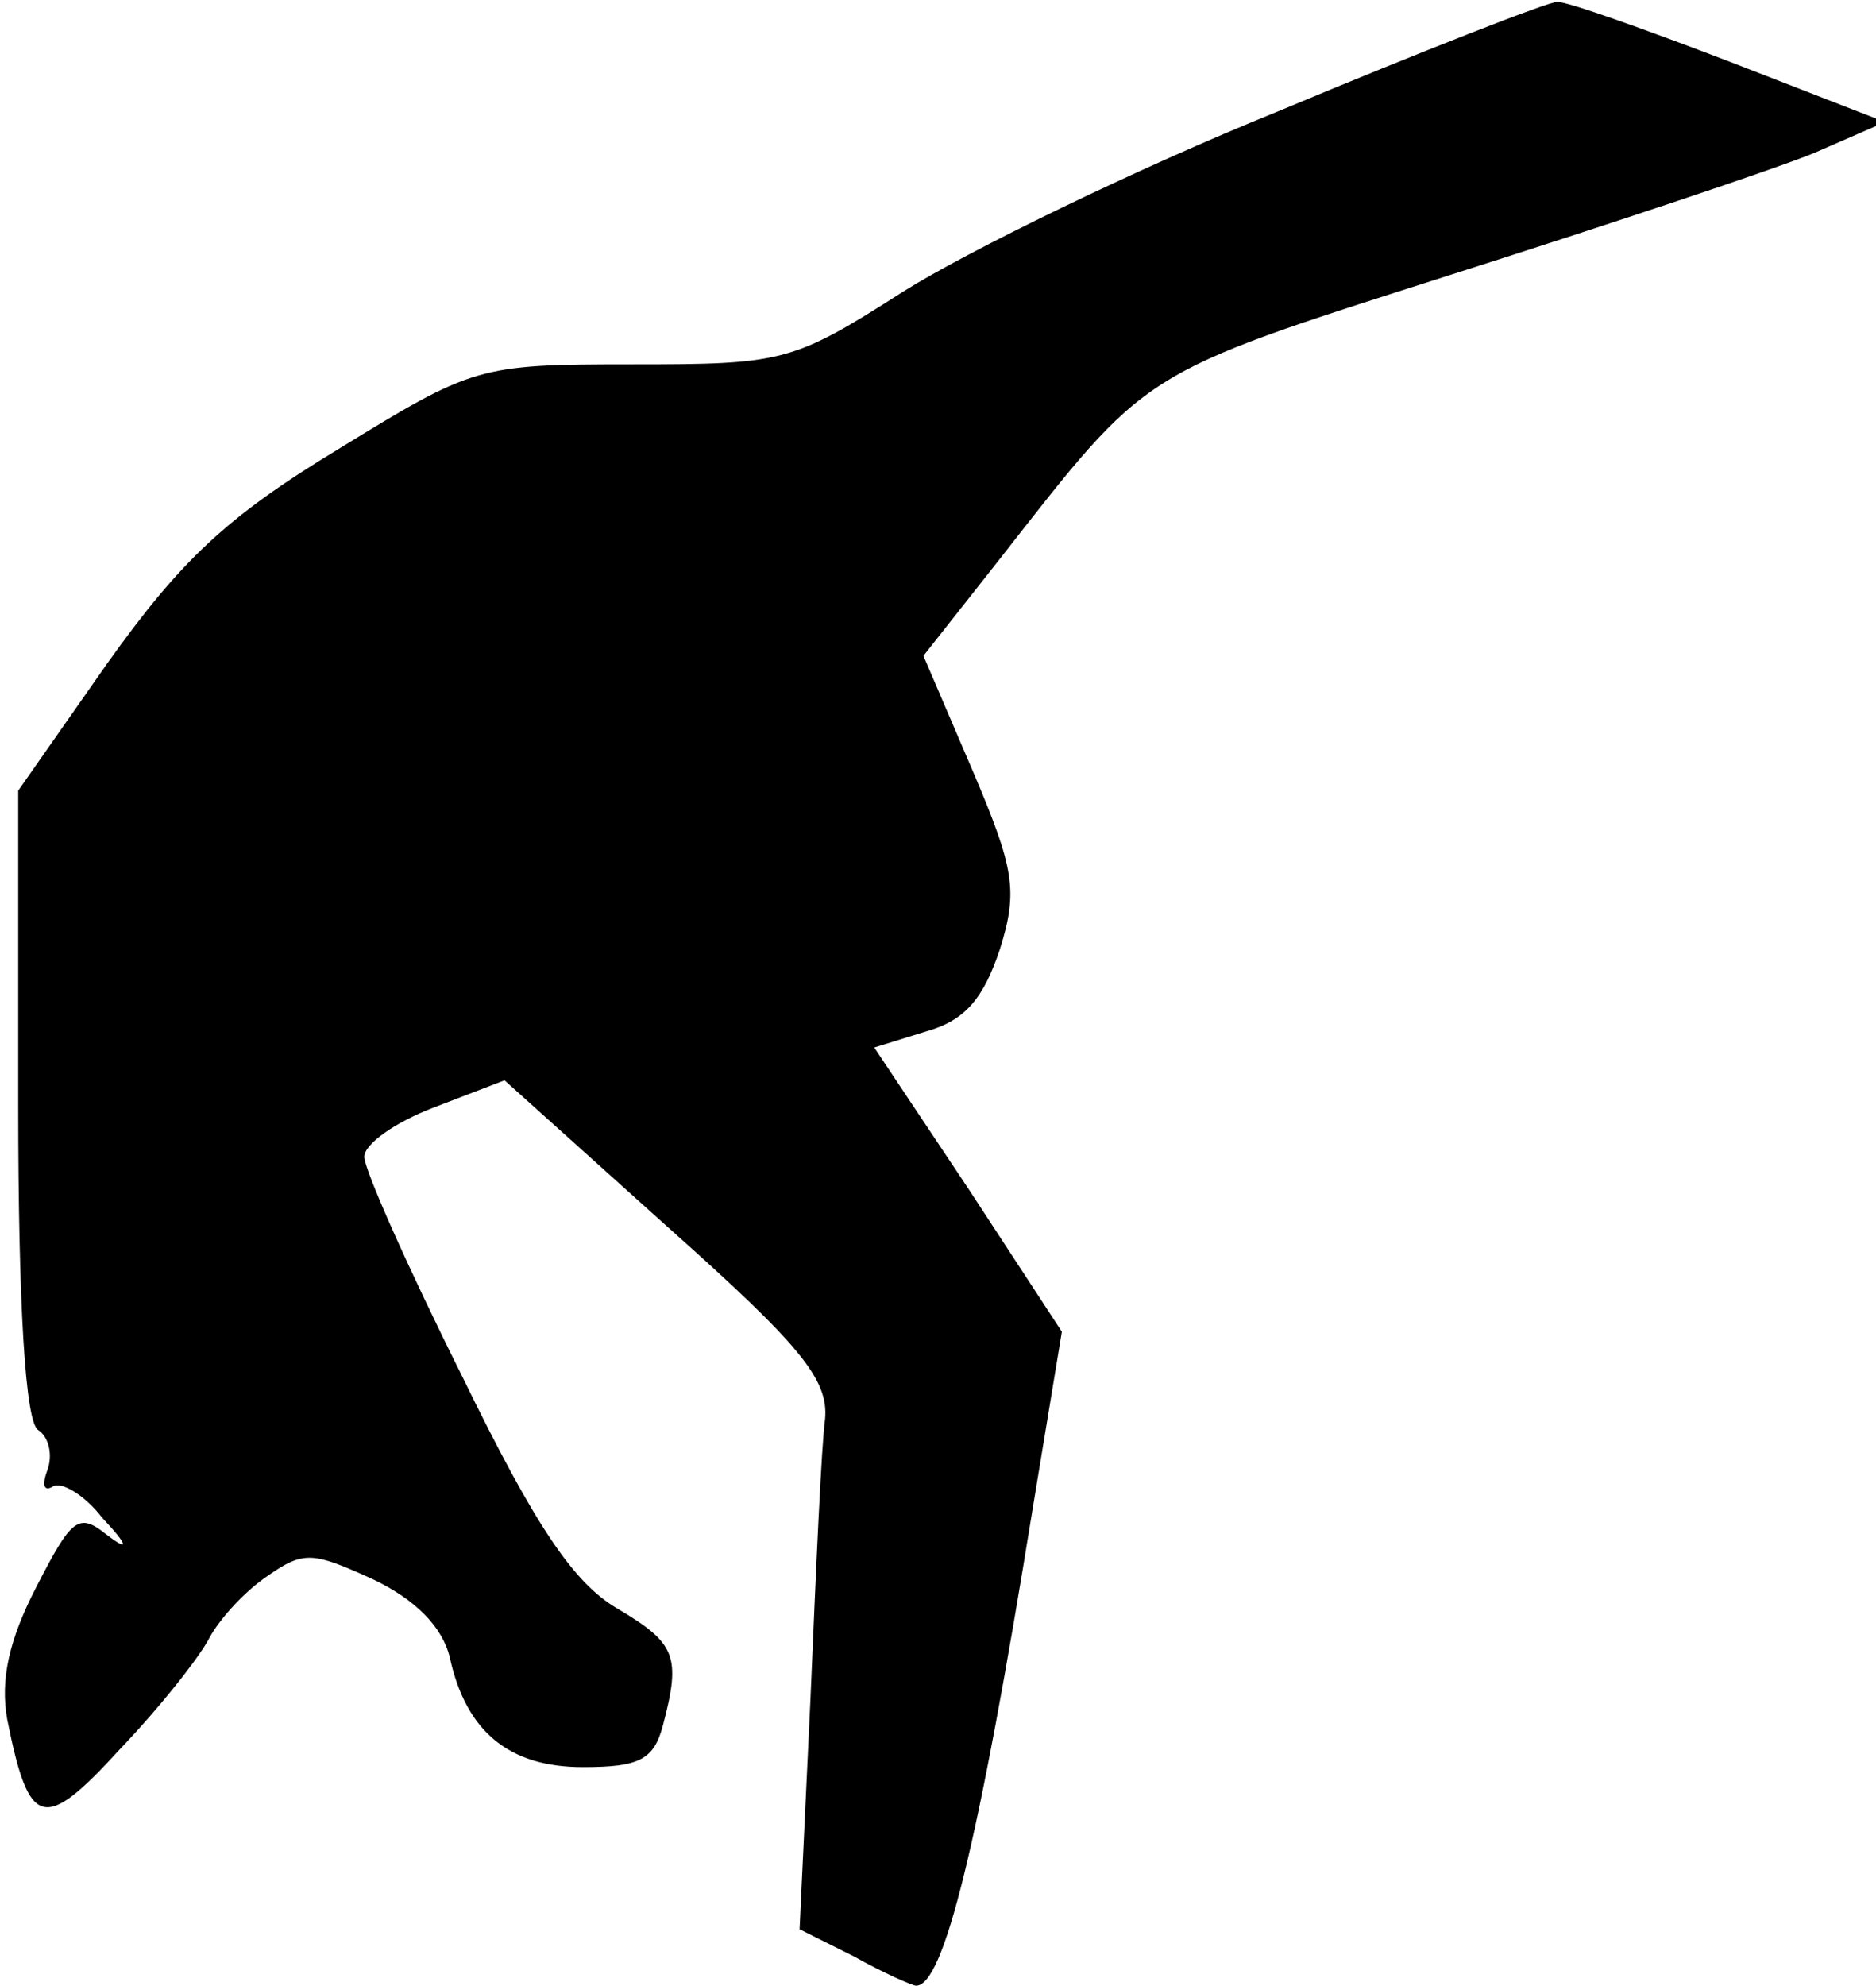 <?xml version="1.0" standalone="no"?>
<!DOCTYPE svg PUBLIC "-//W3C//DTD SVG 20010904//EN"
 "http://www.w3.org/TR/2001/REC-SVG-20010904/DTD/svg10.dtd">
<svg version="1.0" xmlns="http://www.w3.org/2000/svg"
 width="103pt" height="109pt" viewBox="0 0 103 109"
 preserveAspectRatio="xMidYMid meet">
<g transform="translate(0,109) scale(0.1,-0.1)"
fill="#000000" stroke="none">
<path fill="#000000" stroke="none" d="M702 1029 c-79 -32 -171 -77 -206 -99
-61 -39 -66 -40 -149 -40 -85 0 -87 -1 -162 -47 -61 -37 -86 -61 -126 -117
l-49 -70 0 -172 c0 -112 4 -175 11 -179 6 -4 8 -14 5 -22 -3 -8 -2 -12 3 -9 4
3 17 -4 27 -17 15 -16 15 -19 2 -9 -15 12 -19 8 -38 -29 -15 -29 -20 -51 -16
-73 12 -60 20 -62 62 -16 22 23 44 51 49 61 6 11 20 26 32 34 20 14 25 13 58
-2 23 -11 38 -26 42 -43 9 -41 33 -60 73 -60 31 0 39 4 44 23 10 38 7 45 -25
64 -24 14 -45 45 -85 127 -30 60 -54 114 -54 121 0 7 17 19 38 27 l39 15 89
-80 c73 -65 89 -84 87 -106 -2 -14 -5 -83 -8 -153 l-6 -127 30 -15 c16 -9 32
-16 34 -16 15 0 34 76 64 262 l16 97 -51 78 -52 78 29 9 c21 6 31 18 40 45 10
32 8 44 -15 98 l-27 63 41 52 c83 106 76 102 248 157 88 28 178 58 200 67 l39
17 -85 33 c-47 18 -89 33 -95 33 -5 0 -74 -27 -153 -60z"/>
</g>
</svg>
